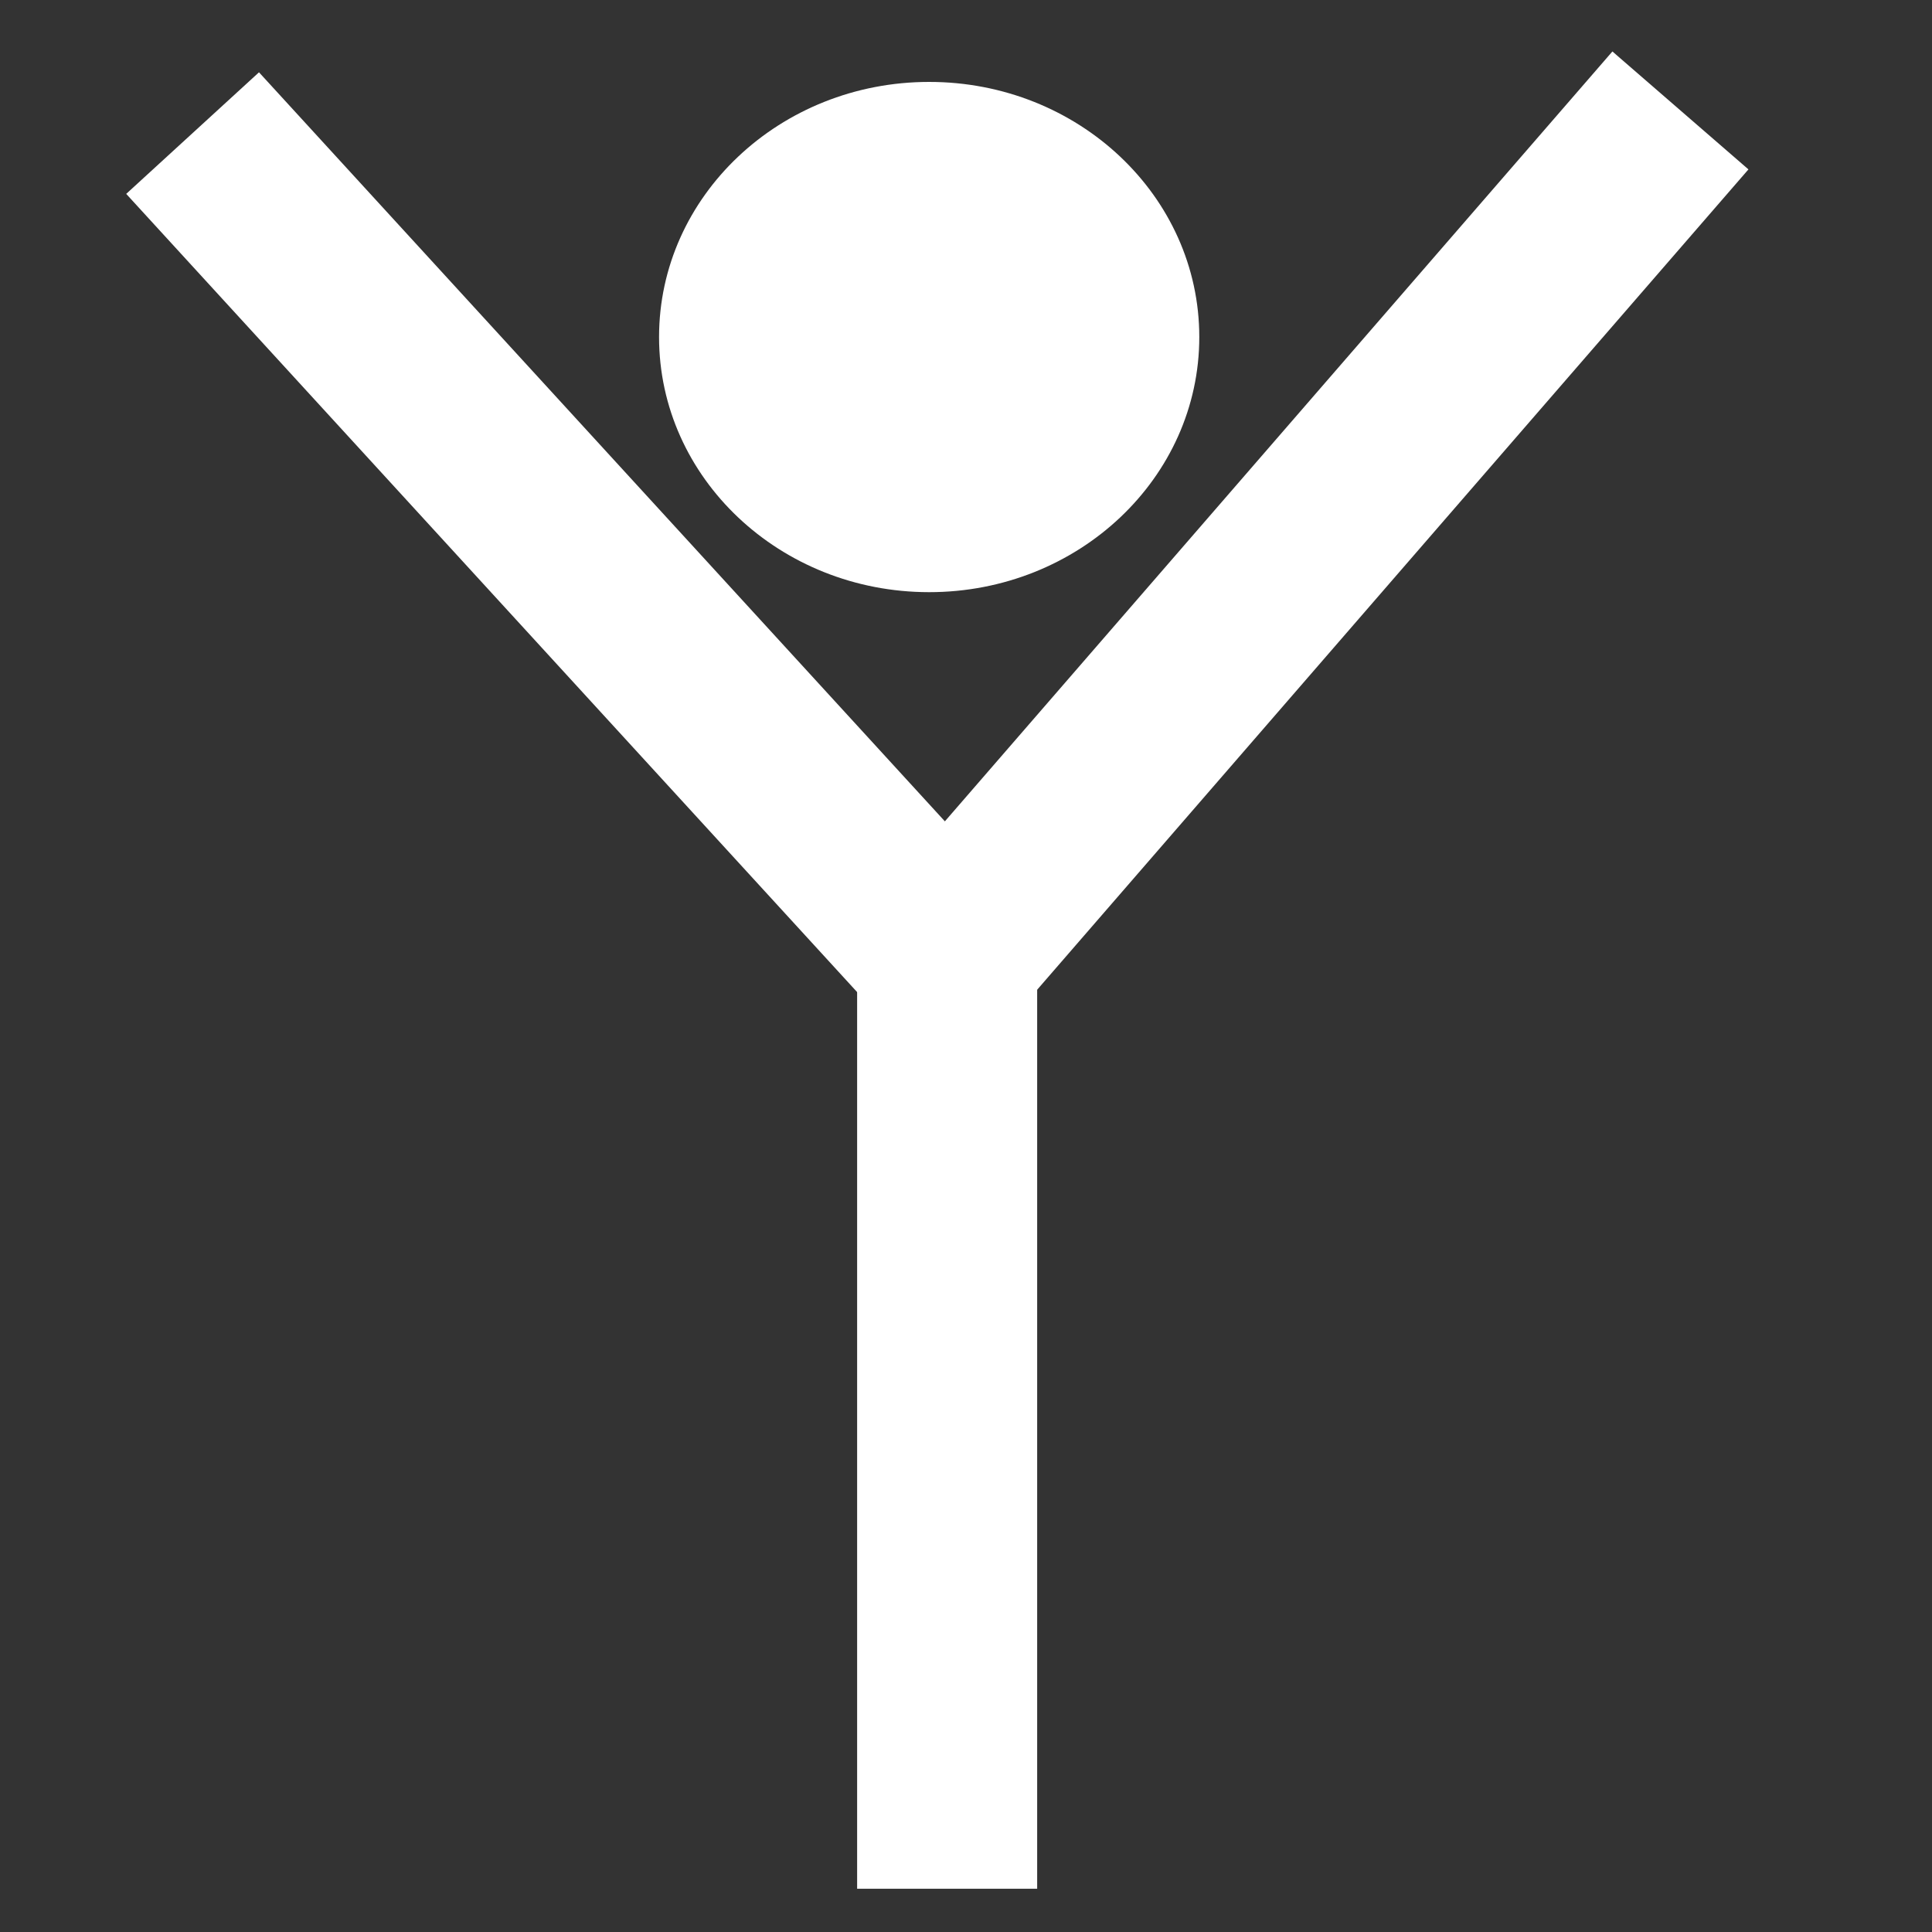 <?xml version="1.0" encoding="UTF-8" standalone="no"?>
<!-- Created with Inkscape (http://www.inkscape.org/) -->

<svg
   xmlns:dc="http://purl.org/dc/elements/1.1/"
   xmlns:cc="http://creativecommons.org/ns#"
   xmlns:rdf="http://www.w3.org/1999/02/22-rdf-syntax-ns#"
   xmlns:svg="http://www.w3.org/2000/svg"
   xmlns="http://www.w3.org/2000/svg"
   xmlns:sodipodi="http://sodipodi.sourceforge.net/DTD/sodipodi-0.dtd"
   xmlns:inkscape="http://www.inkscape.org/namespaces/inkscape"
   width="80"
   height="80"
   viewBox="0 0 21.167 21.167"
   version="1.1"
   id="svg8"
   inkscape:version="0.92.1 15371"
   sodipodi:docname="topShape.svg">
  <rect x="0" y="0" width="21.167" height="21.167" fill="#333333" stroke="none"/>
  <defs
     id="defs2" />
  <sodipodi:namedview
     id="base"
     pagecolor="#ffffff"
     bordercolor="#666666"
     borderopacity="1.0"
     inkscape:pageopacity="0.0"
     inkscape:pageshadow="2"
     inkscape:zoom="2.8"
     inkscape:cx="55.848894"
     inkscape:cy="10.424479"
     inkscape:document-units="px"
     inkscape:current-layer="layer1"
     showgrid="false"
     units="px"
     inkscape:window-width="1366"
     inkscape:window-height="705"
     inkscape:window-x="0"
     inkscape:window-y="24"
     inkscape:window-maximized="1" />
  <g
     inkscape:label="Layer 1"
     inkscape:groupmode="layer"
     id="layer1"
     transform="translate(0,-275.833)">
    <g
       id="g4694"
       transform="matrix(1.392,0,0,1.392,-7.774,-109.466)"
       style="fill:#ffffff">
      <rect
         y="284.054"
         x="12.331"
         height="7.607"
         width="1.417"
         id="rect4659"
         style="opacity:1;fill:#ffffff;fill-opacity:1;fill-rule:evenodd;stroke:none;stroke-width:0.954;stroke-linecap:square;stroke-linejoin:miter;stroke-miterlimit:4;stroke-dasharray:none;stroke-dashoffset:10;stroke-opacity:1;paint-order:markers stroke fill" />
      <rect
         transform="rotate(40.927)"
         style="opacity:1;fill:#ffffff;fill-opacity:1;fill-rule:evenodd;stroke:none;stroke-width:1.042;stroke-linecap:square;stroke-linejoin:miter;stroke-miterlimit:4;stroke-dasharray:none;stroke-dashoffset:10;stroke-opacity:1;paint-order:markers stroke fill"
         id="rect4661"
         width="1.417"
         height="9.071"
         x="195.401"
         y="197.465" />
      <rect
         y="-218.779"
         x="181.691"
         height="9.071"
         width="1.417"
         id="rect4663"
         style="opacity:1;fill:#ffffff;fill-opacity:1;fill-rule:evenodd;stroke:none;stroke-width:1.042;stroke-linecap:square;stroke-linejoin:miter;stroke-miterlimit:4;stroke-dasharray:none;stroke-dashoffset:10;stroke-opacity:1;paint-order:markers stroke fill"
         transform="rotate(137.52)" />
      <ellipse
         ry="2.008"
         rx="2.126"
         cy="279.448"
         cx="12.898"
         id="path4669"
         style="opacity:1;fill:#ffffff;fill-opacity:1;fill-rule:evenodd;stroke:none;stroke-width:0.733;stroke-linecap:square;stroke-linejoin:miter;stroke-miterlimit:4;stroke-dasharray:none;stroke-dashoffset:10;stroke-opacity:1;paint-order:markers stroke fill" />
    </g>
  </g>
</svg>
